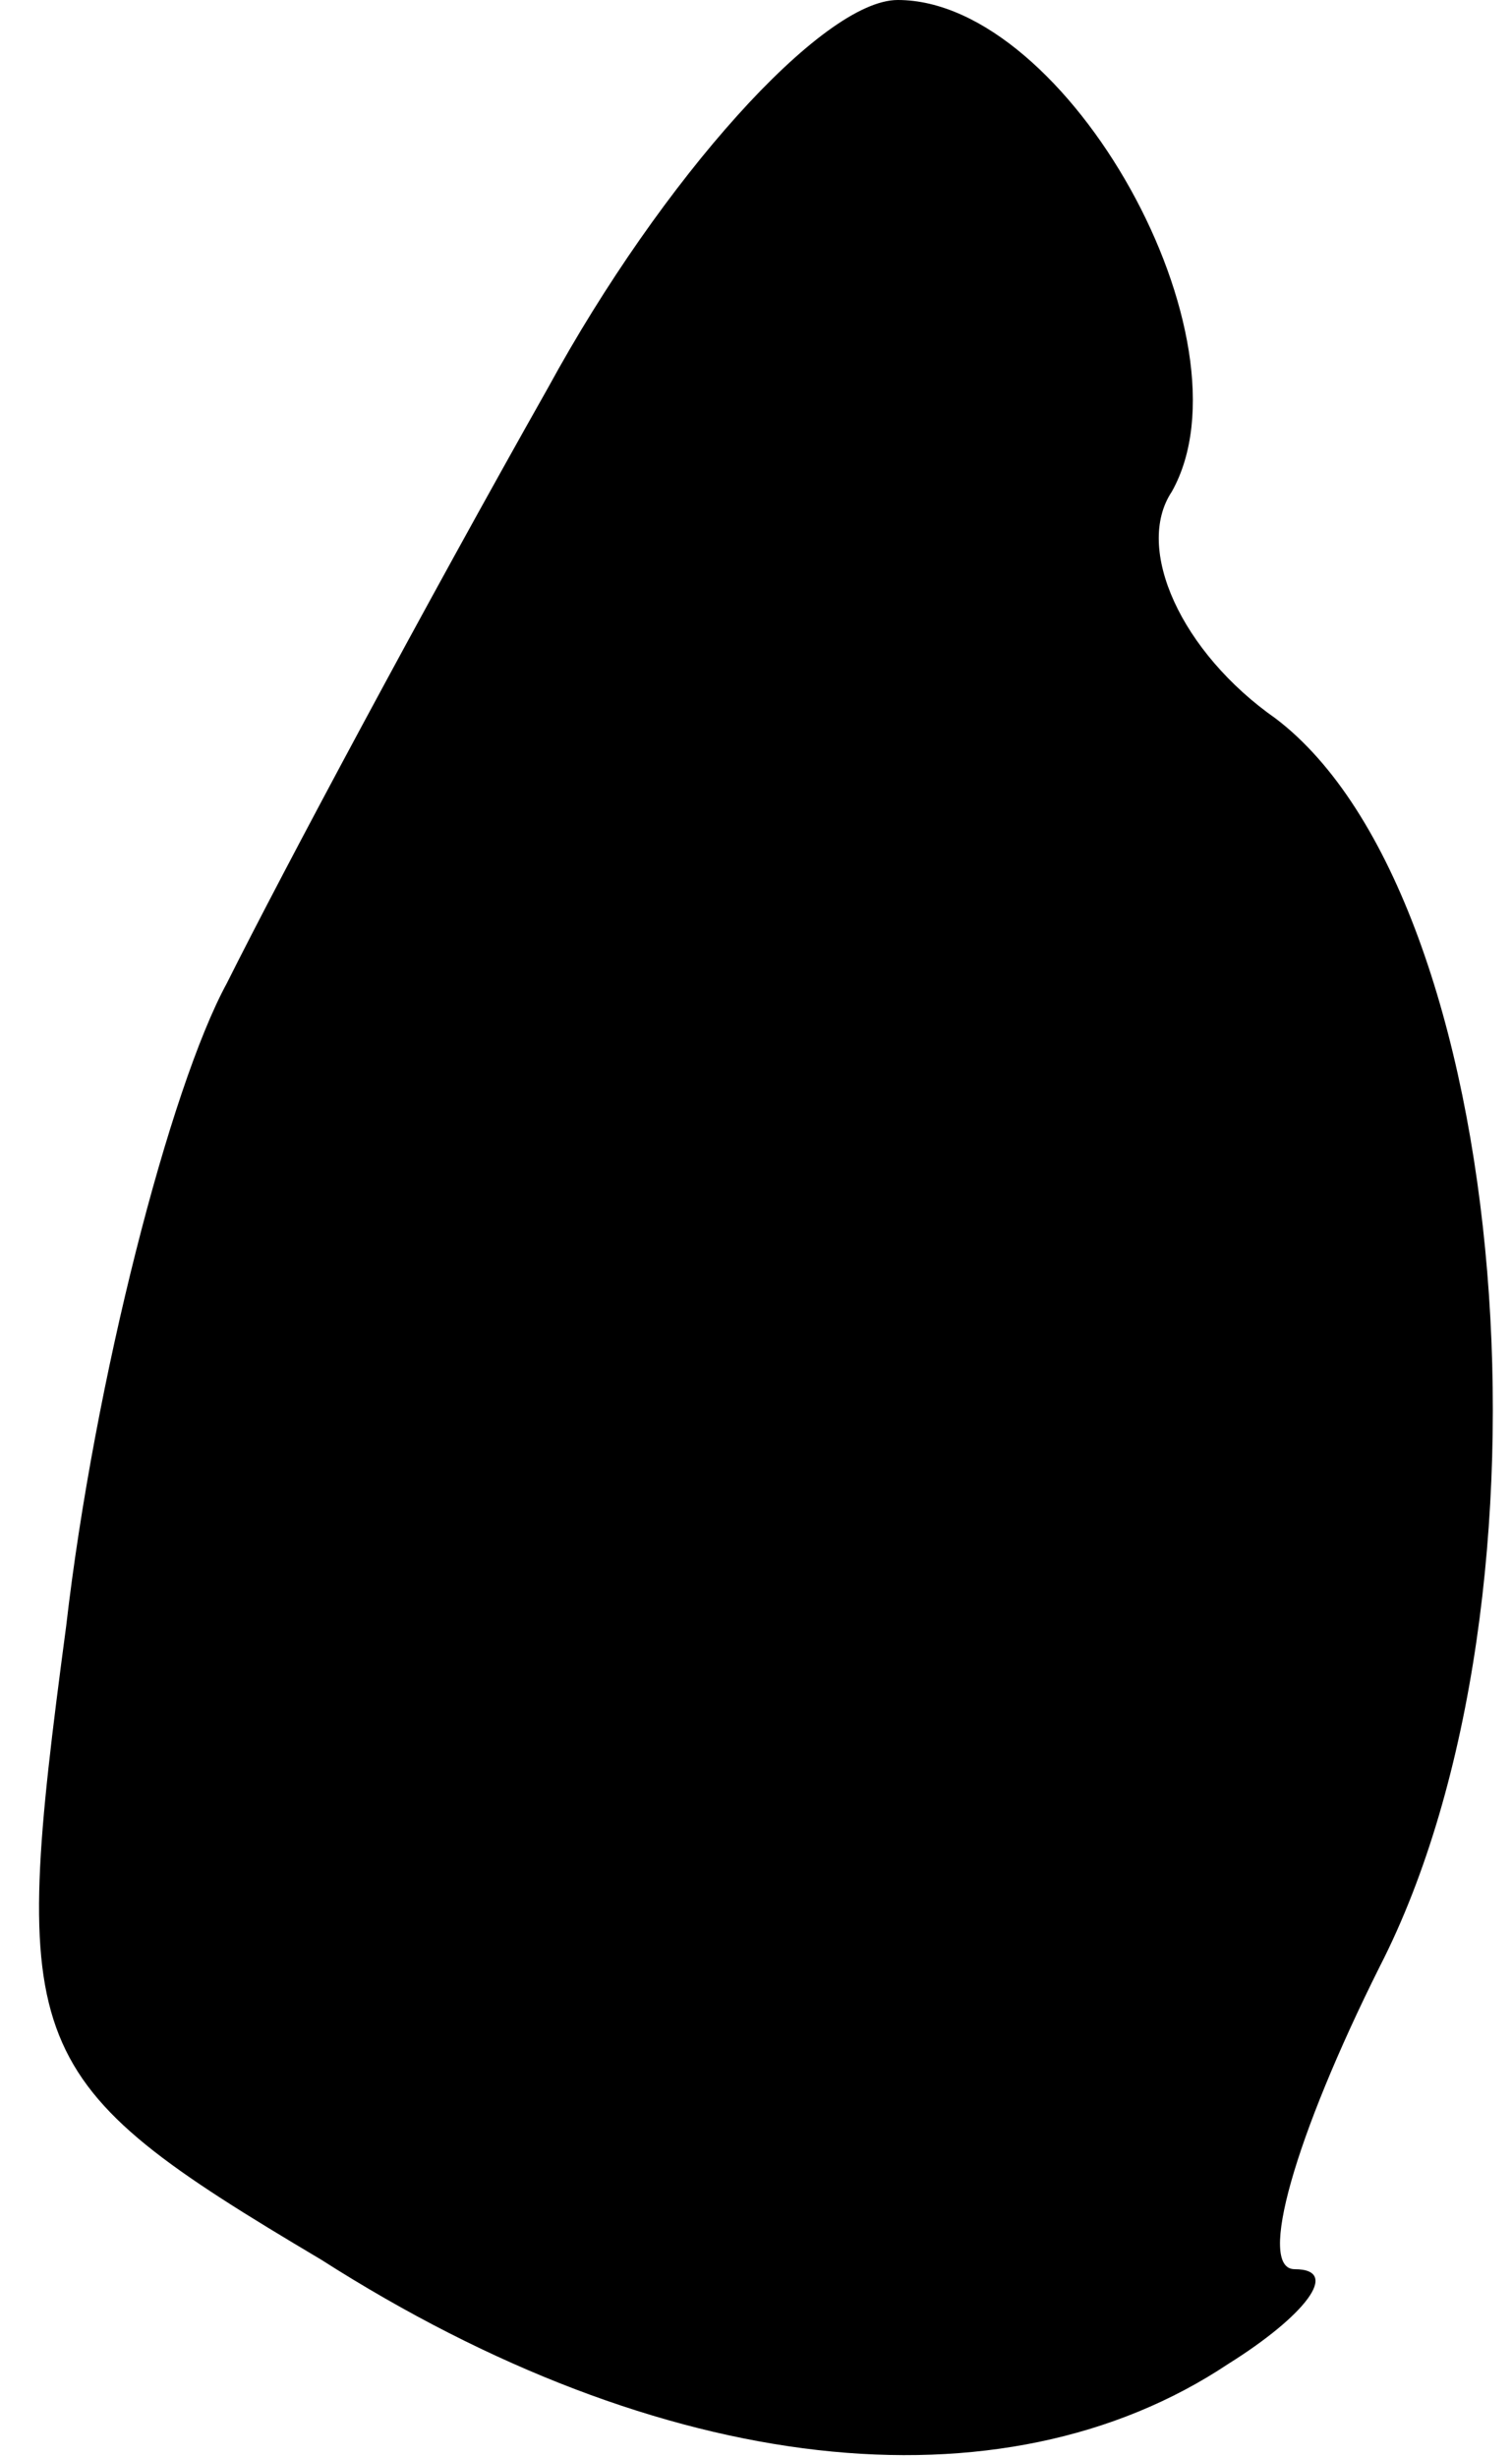 <?xml version="1.0" standalone="no"?>
<!DOCTYPE svg PUBLIC "-//W3C//DTD SVG 20010904//EN"
 "http://www.w3.org/TR/2001/REC-SVG-20010904/DTD/svg10.dtd">
<svg version="1.0" xmlns="http://www.w3.org/2000/svg"
 width="16pt" height="26pt" viewBox="0 0 16 26"
 preserveAspectRatio="xMidYMid meet">
<g transform="translate(0,26) scale(0.1,-0.1)"
fill="#000000" stroke="none">
<path fill="#000000" stroke="none" d="M58 219 c-13 -23 -28 -51 -34 -63 -6
-11 -14 -42 -17 -68 -6 -45 -5 -48 27 -67 36 -23 72 -27 96 -11 8 5 12 10 7
10 -4 0 0 14 9 32 20 39 14 113 -11 132 -10 7 -15 18 -11 24 9 16 -11 52 -29
52 -8 0 -25 -19 -37 -41z"/>
</g>
</svg>
